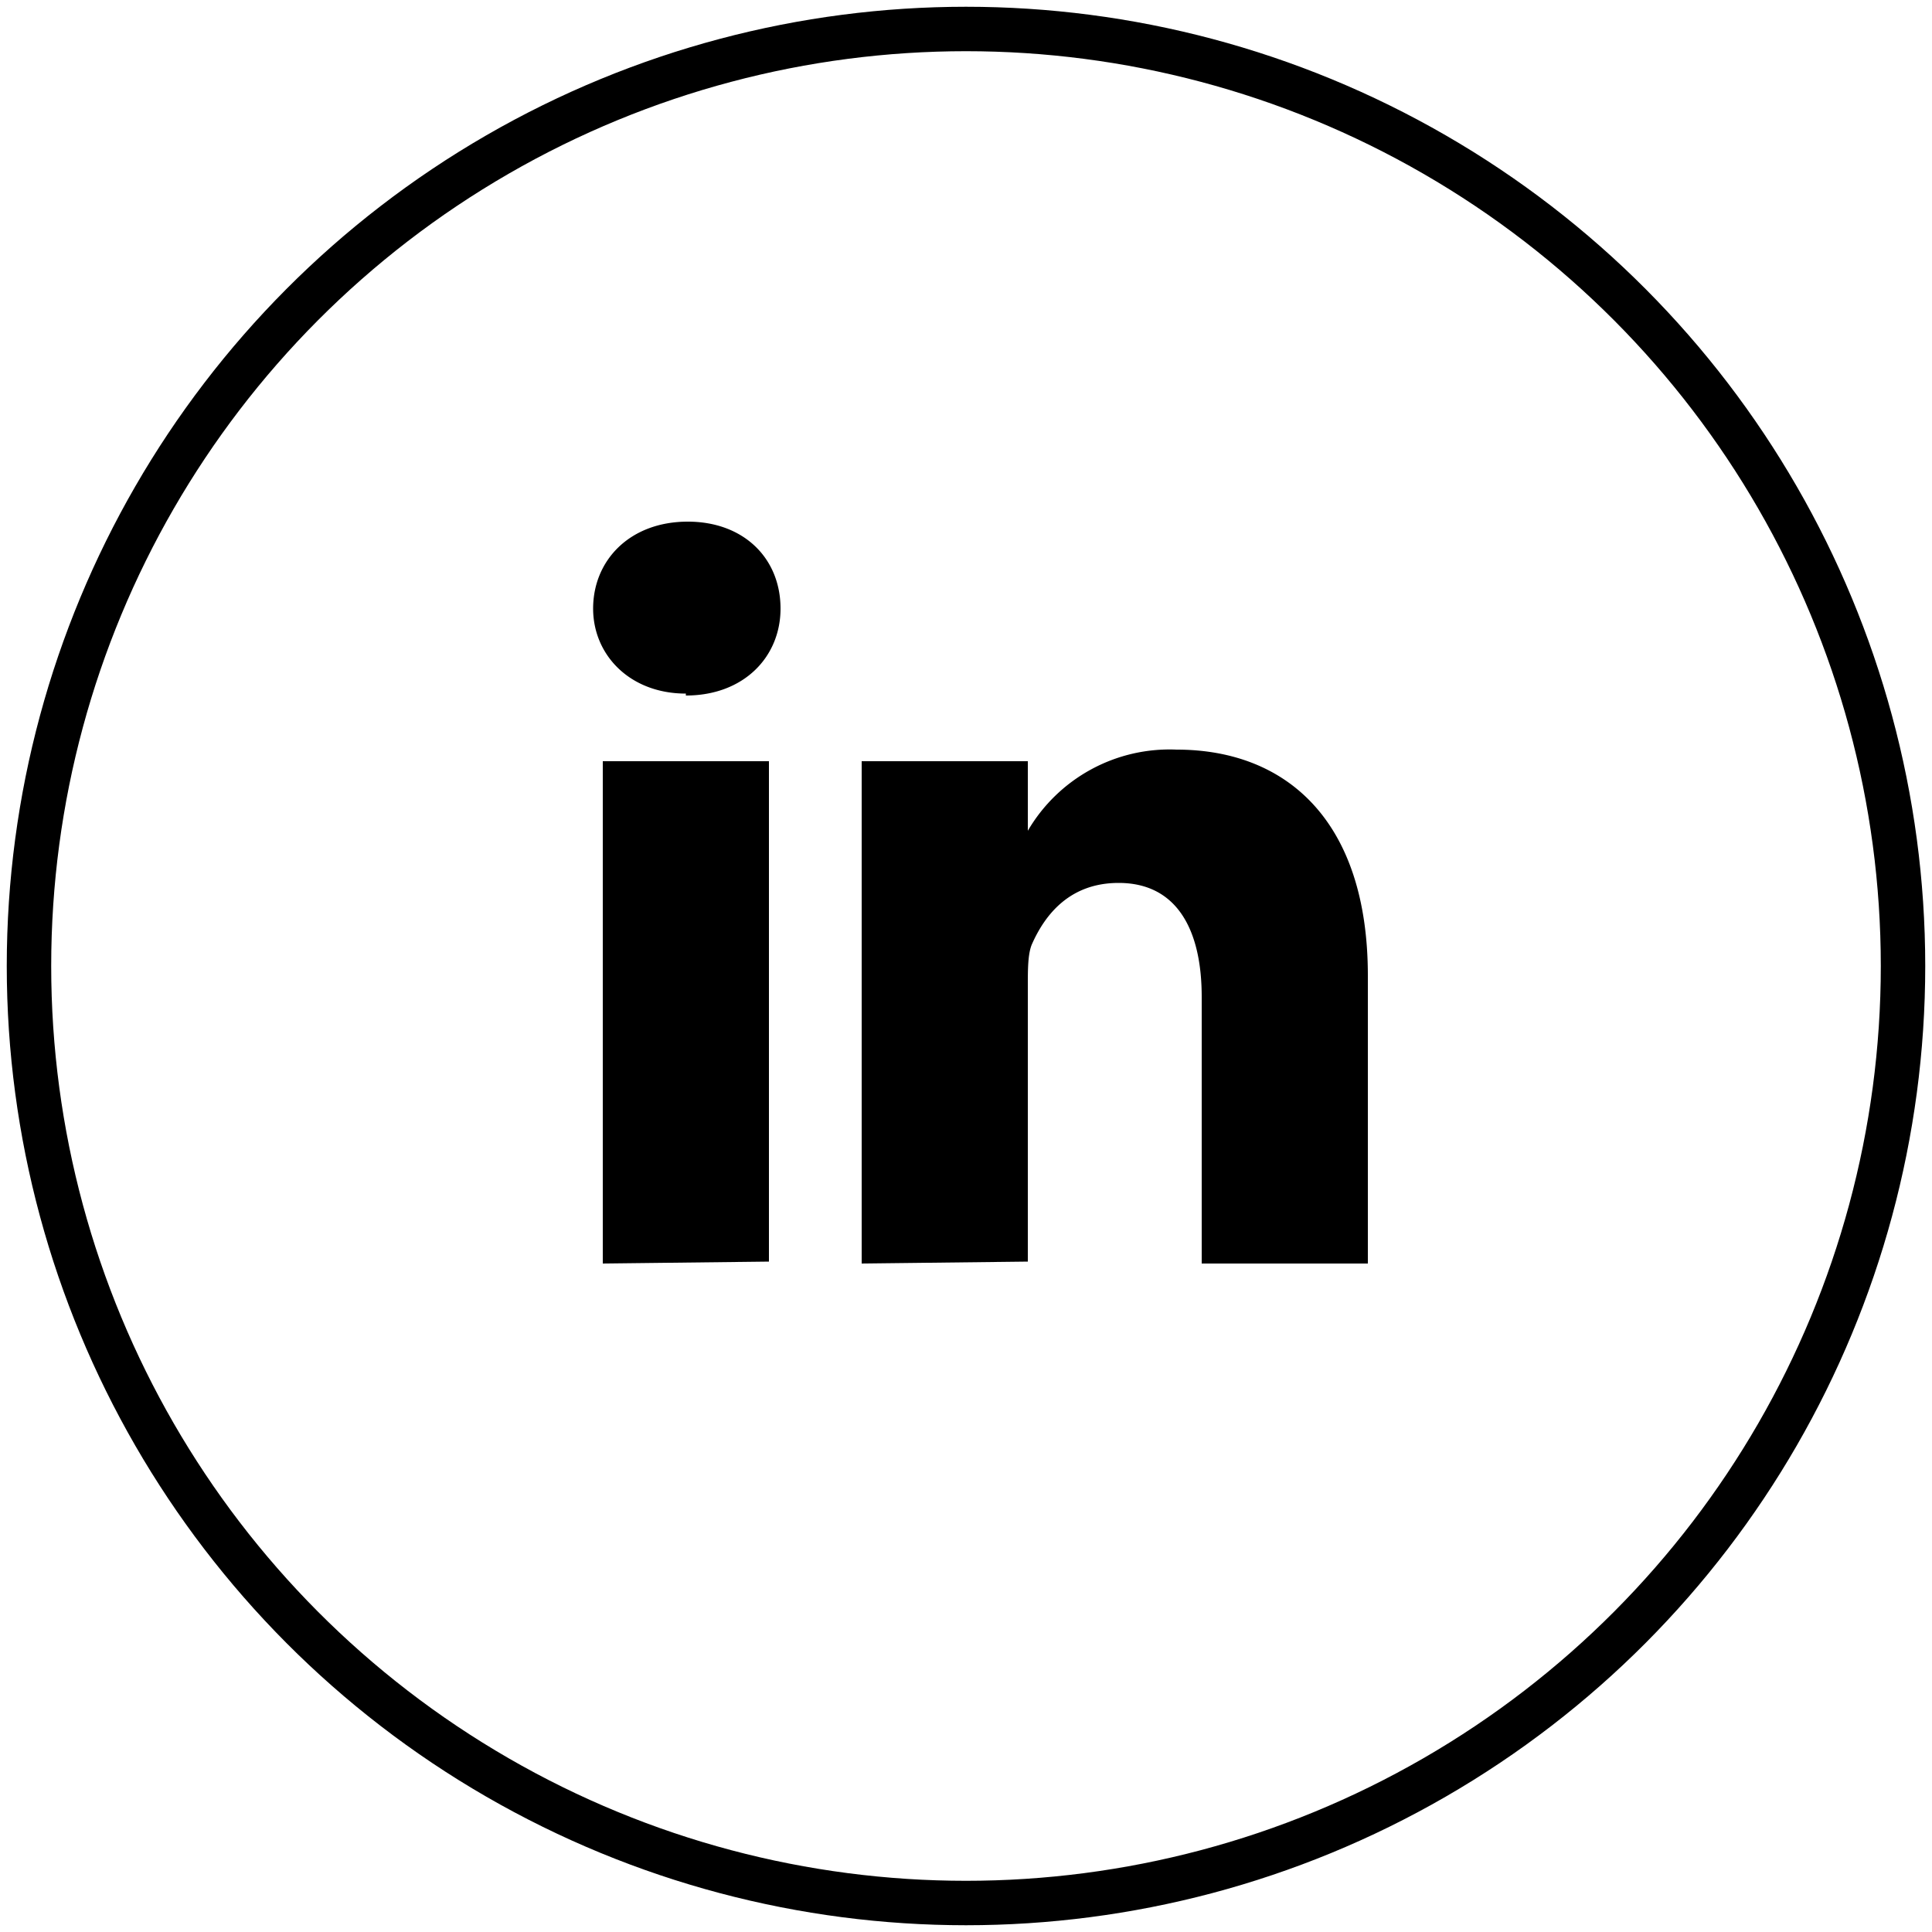 <svg
  xmlns="http://www.w3.org/2000/svg" viewBox="0 0 100 100" fill="currentColor" aria-label="LinkedIn">
  <circle r="48.5" cy="50" cx="50" fill="none" stroke="currentColor" stroke-width="2.3"/>
  <path d="M35.5 36c3 0 4.9-2 4.9-4.5 0-2.6-1.9-4.5-4.8-4.5-3 0-4.9 2-4.9 4.5 0 2.4 1.9 4.4 4.8 4.4zm17.7 29.3V51c0-.8 0-1.6.2-2.1.7-1.6 2-3.2 4.5-3.2 3 0 4.3 2.4 4.3 5.9v13.8h8.6V50.5c0-8-4.2-11.7-9.9-11.7a8.5 8.5 0 00-7.7 4.2v.1-3.7h-8.6v26zm-13.4 0V39.4h-8.6v26z"/>
</svg>